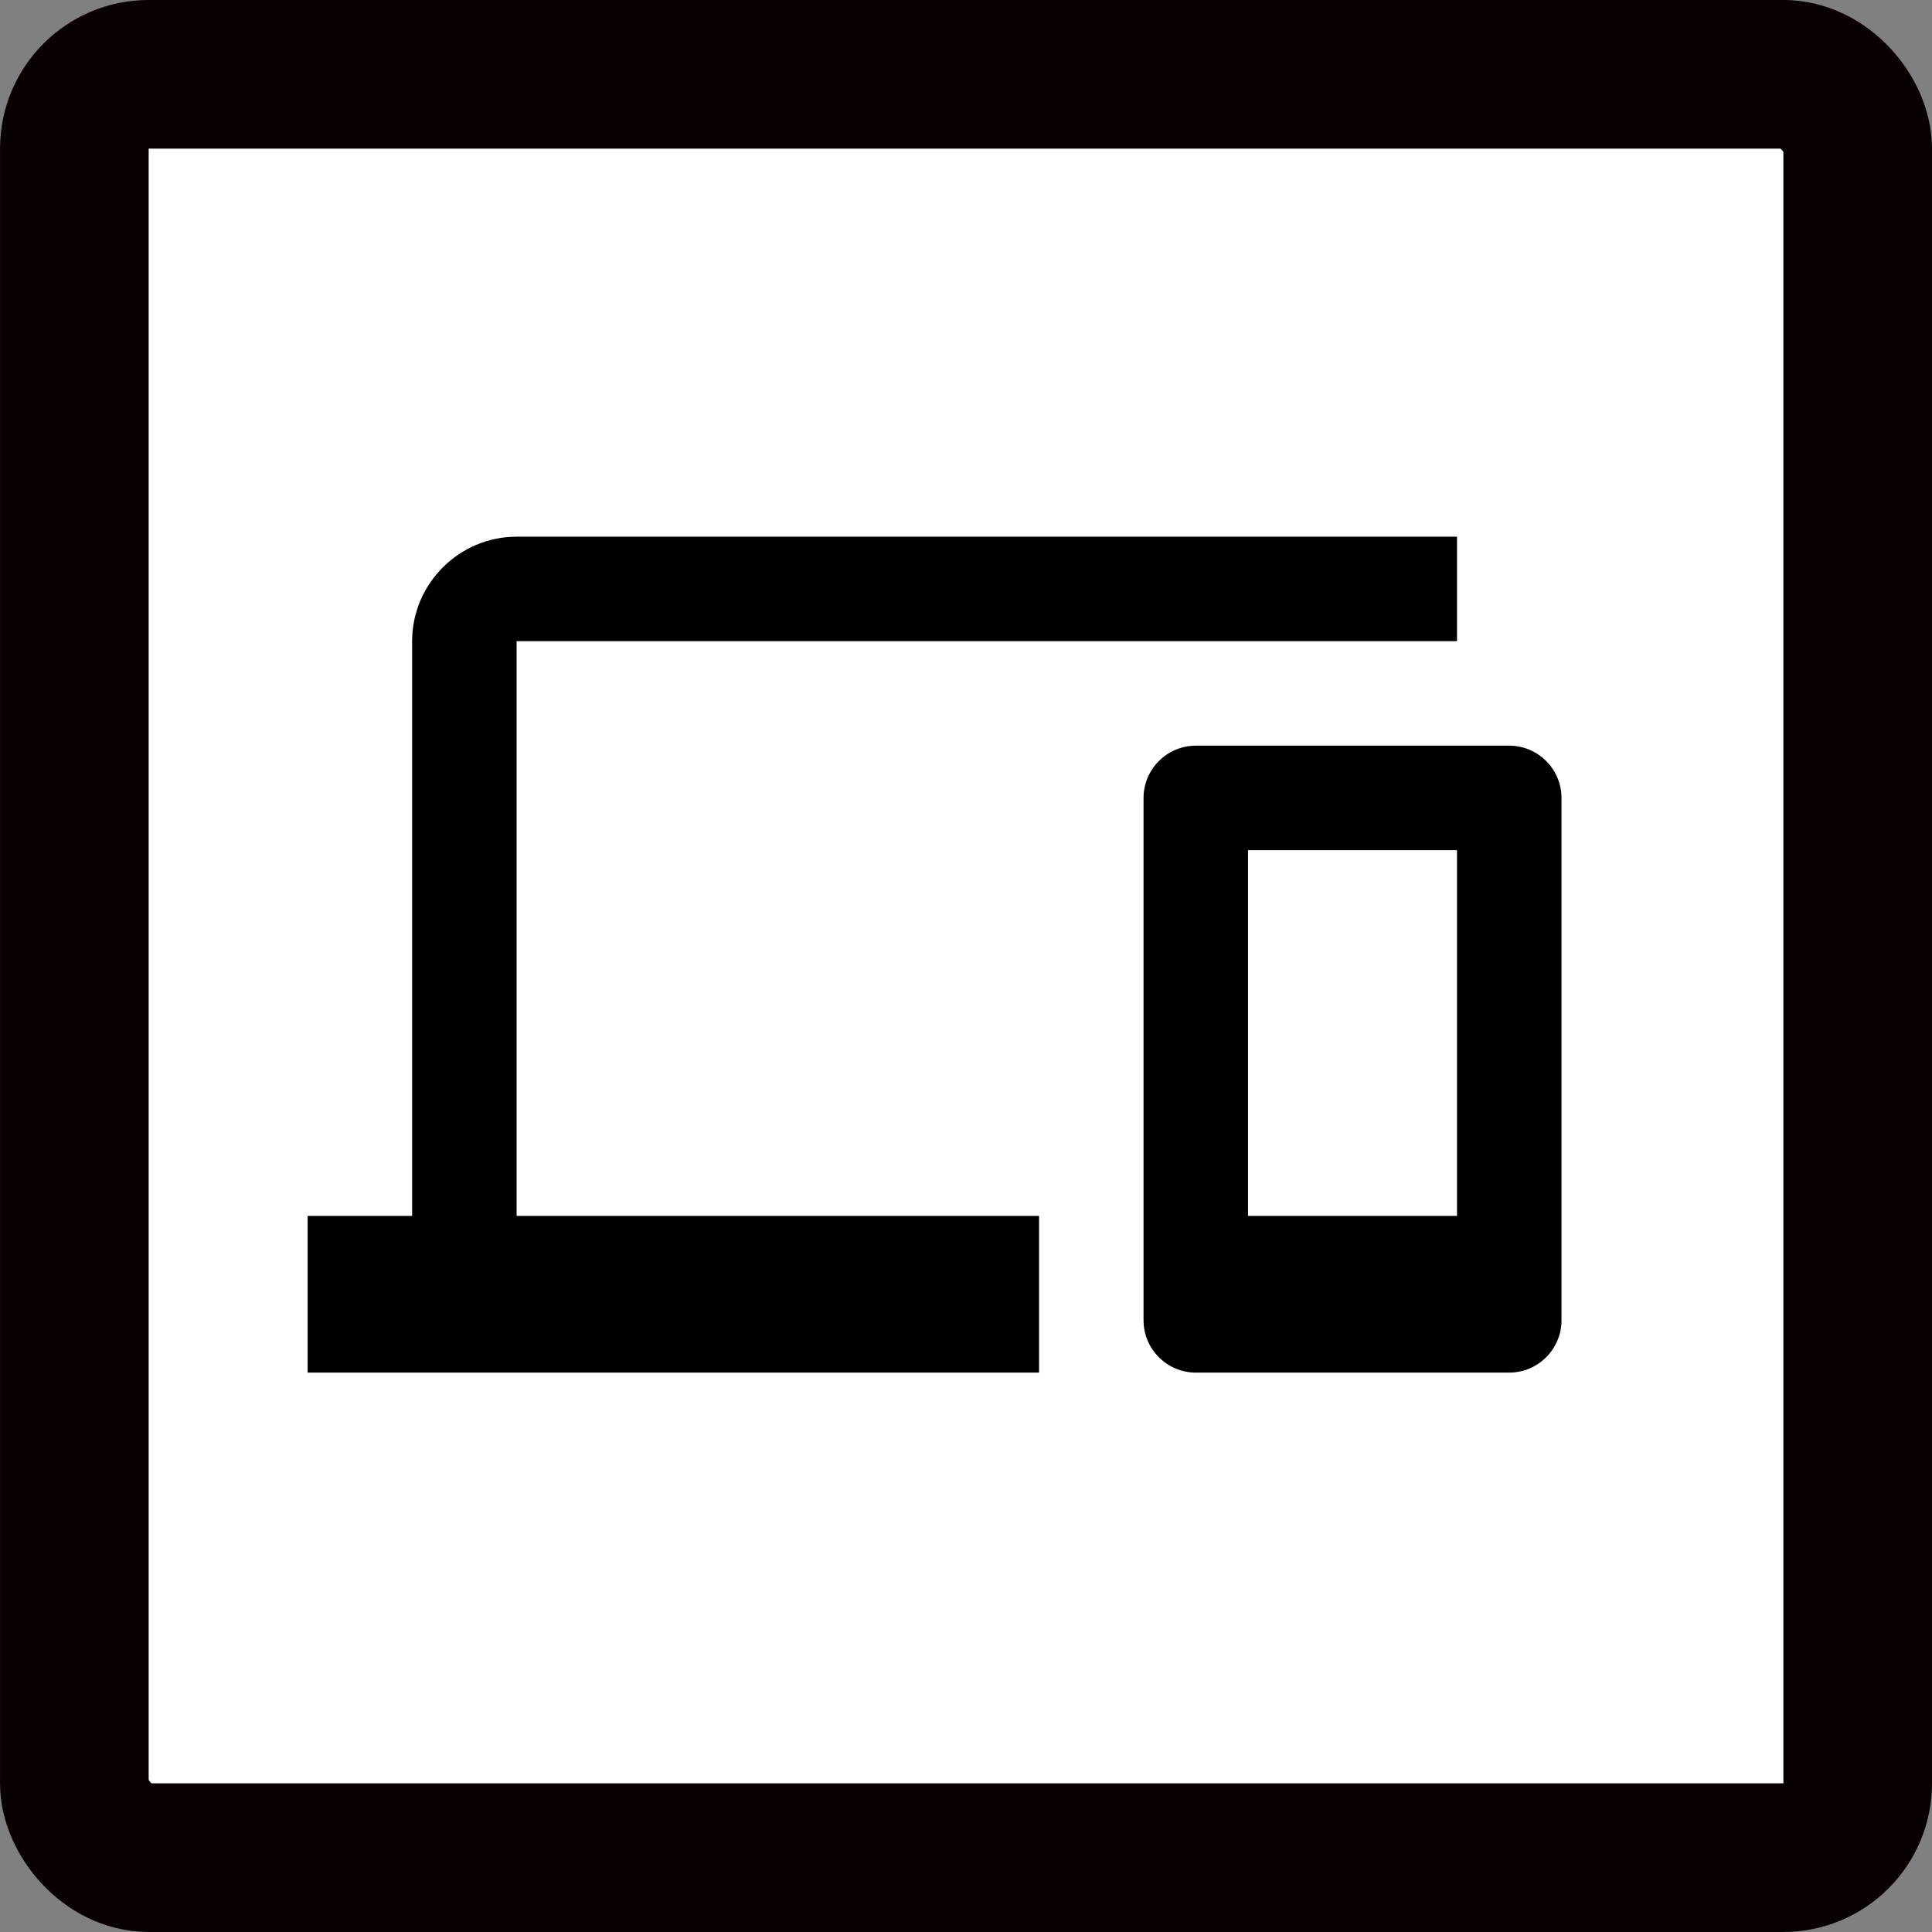 <?xml version="1.0" encoding="UTF-8" standalone="no"?>
<!-- Created with Inkscape (http://www.inkscape.org/) -->

<svg
   xmlns:dc="http://purl.org/dc/elements/1.1/"
   xmlns:cc="http://creativecommons.org/ns#"
   xmlns:rdf="http://www.w3.org/1999/02/22-rdf-syntax-ns#"
   xmlns:svg="http://www.w3.org/2000/svg"
   xmlns="http://www.w3.org/2000/svg"
   xmlns:sodipodi="http://sodipodi.sourceforge.net/DTD/sodipodi-0.dtd"
   xmlns:inkscape="http://www.inkscape.org/namespaces/inkscape"
   width="48"
   height="48"
   viewBox="0 0 48 48"
   id="svg13762"
   version="1.1"
   inkscape:version="0.91 r13725"
   sodipodi:docname="hw.svg">
  <rect x="0" y="0" width="48" height="48" fill="#808080" stroke="none"/>
  <defs
     id="defs13764" />
  <sodipodi:namedview
     id="base"
     pagecolor="#ffffff"
     bordercolor="#666666"
     borderopacity="1.0"
     inkscape:pageopacity="0.0"
     inkscape:pageshadow="2"
     inkscape:zoom="2.8"
     inkscape:cx="39.866861"
     inkscape:cy="-30.609484"
     inkscape:document-units="px"
     inkscape:current-layer="layer1"
     showgrid="false"
     fit-margin-top="0"
     fit-margin-left="0"
     fit-margin-right="0"
     fit-margin-bottom="0"
     inkscape:window-width="1920"
     inkscape:window-height="1018"
     inkscape:window-x="-8"
     inkscape:window-y="-8"
     inkscape:window-maximized="1"
     units="px" />
  <g
     inkscape:label="Layer 1"
     inkscape:groupmode="layer"
     id="layer1"
     transform="translate(343.854,-8.216)">
    <rect
       ry="1.846"
       y="10.062"
       x="-342.007"
       height="44.307"
       width="44.307"
       id="rect13740"
       style="fill:#ffffff;fill-opacity:1;stroke:#080100;stroke-width:3.693;stroke-linejoin:round;stroke-miterlimit:0;stroke-dasharray:none;stroke-opacity:1" />
    <g
       style="fill:#000000"
       id="g4184"
       transform="matrix(1.298,0,0,1.298,-336.211,16.358)">
      <path
         id="path4174"
         d="M 0,0 24,0 24,24 0,24 Z"
         inkscape:connector-curvature="0"
         style="fill:none" />
      <path
         id="path4176"
         d="M 4,6 22,6 22,4 4,4 C 2.9,4 2,4.9 2,6 l 0,11 -2,0 0,3 14,0 0,-3 L 4,17 4,6 Z m 19,2 -6,0 c -0.55,0 -1,0.45 -1,1 l 0,10 c 0,0.55 0.45,1 1,1 l 6,0 c 0.55,0 1,-0.45 1,-1 L 24,9 C 24,8.45 23.55,8 23,8 Z m -1,9 -4,0 0,-7 4,0 0,7 z"
         inkscape:connector-curvature="0" />
    </g>
  </g>
</svg>
